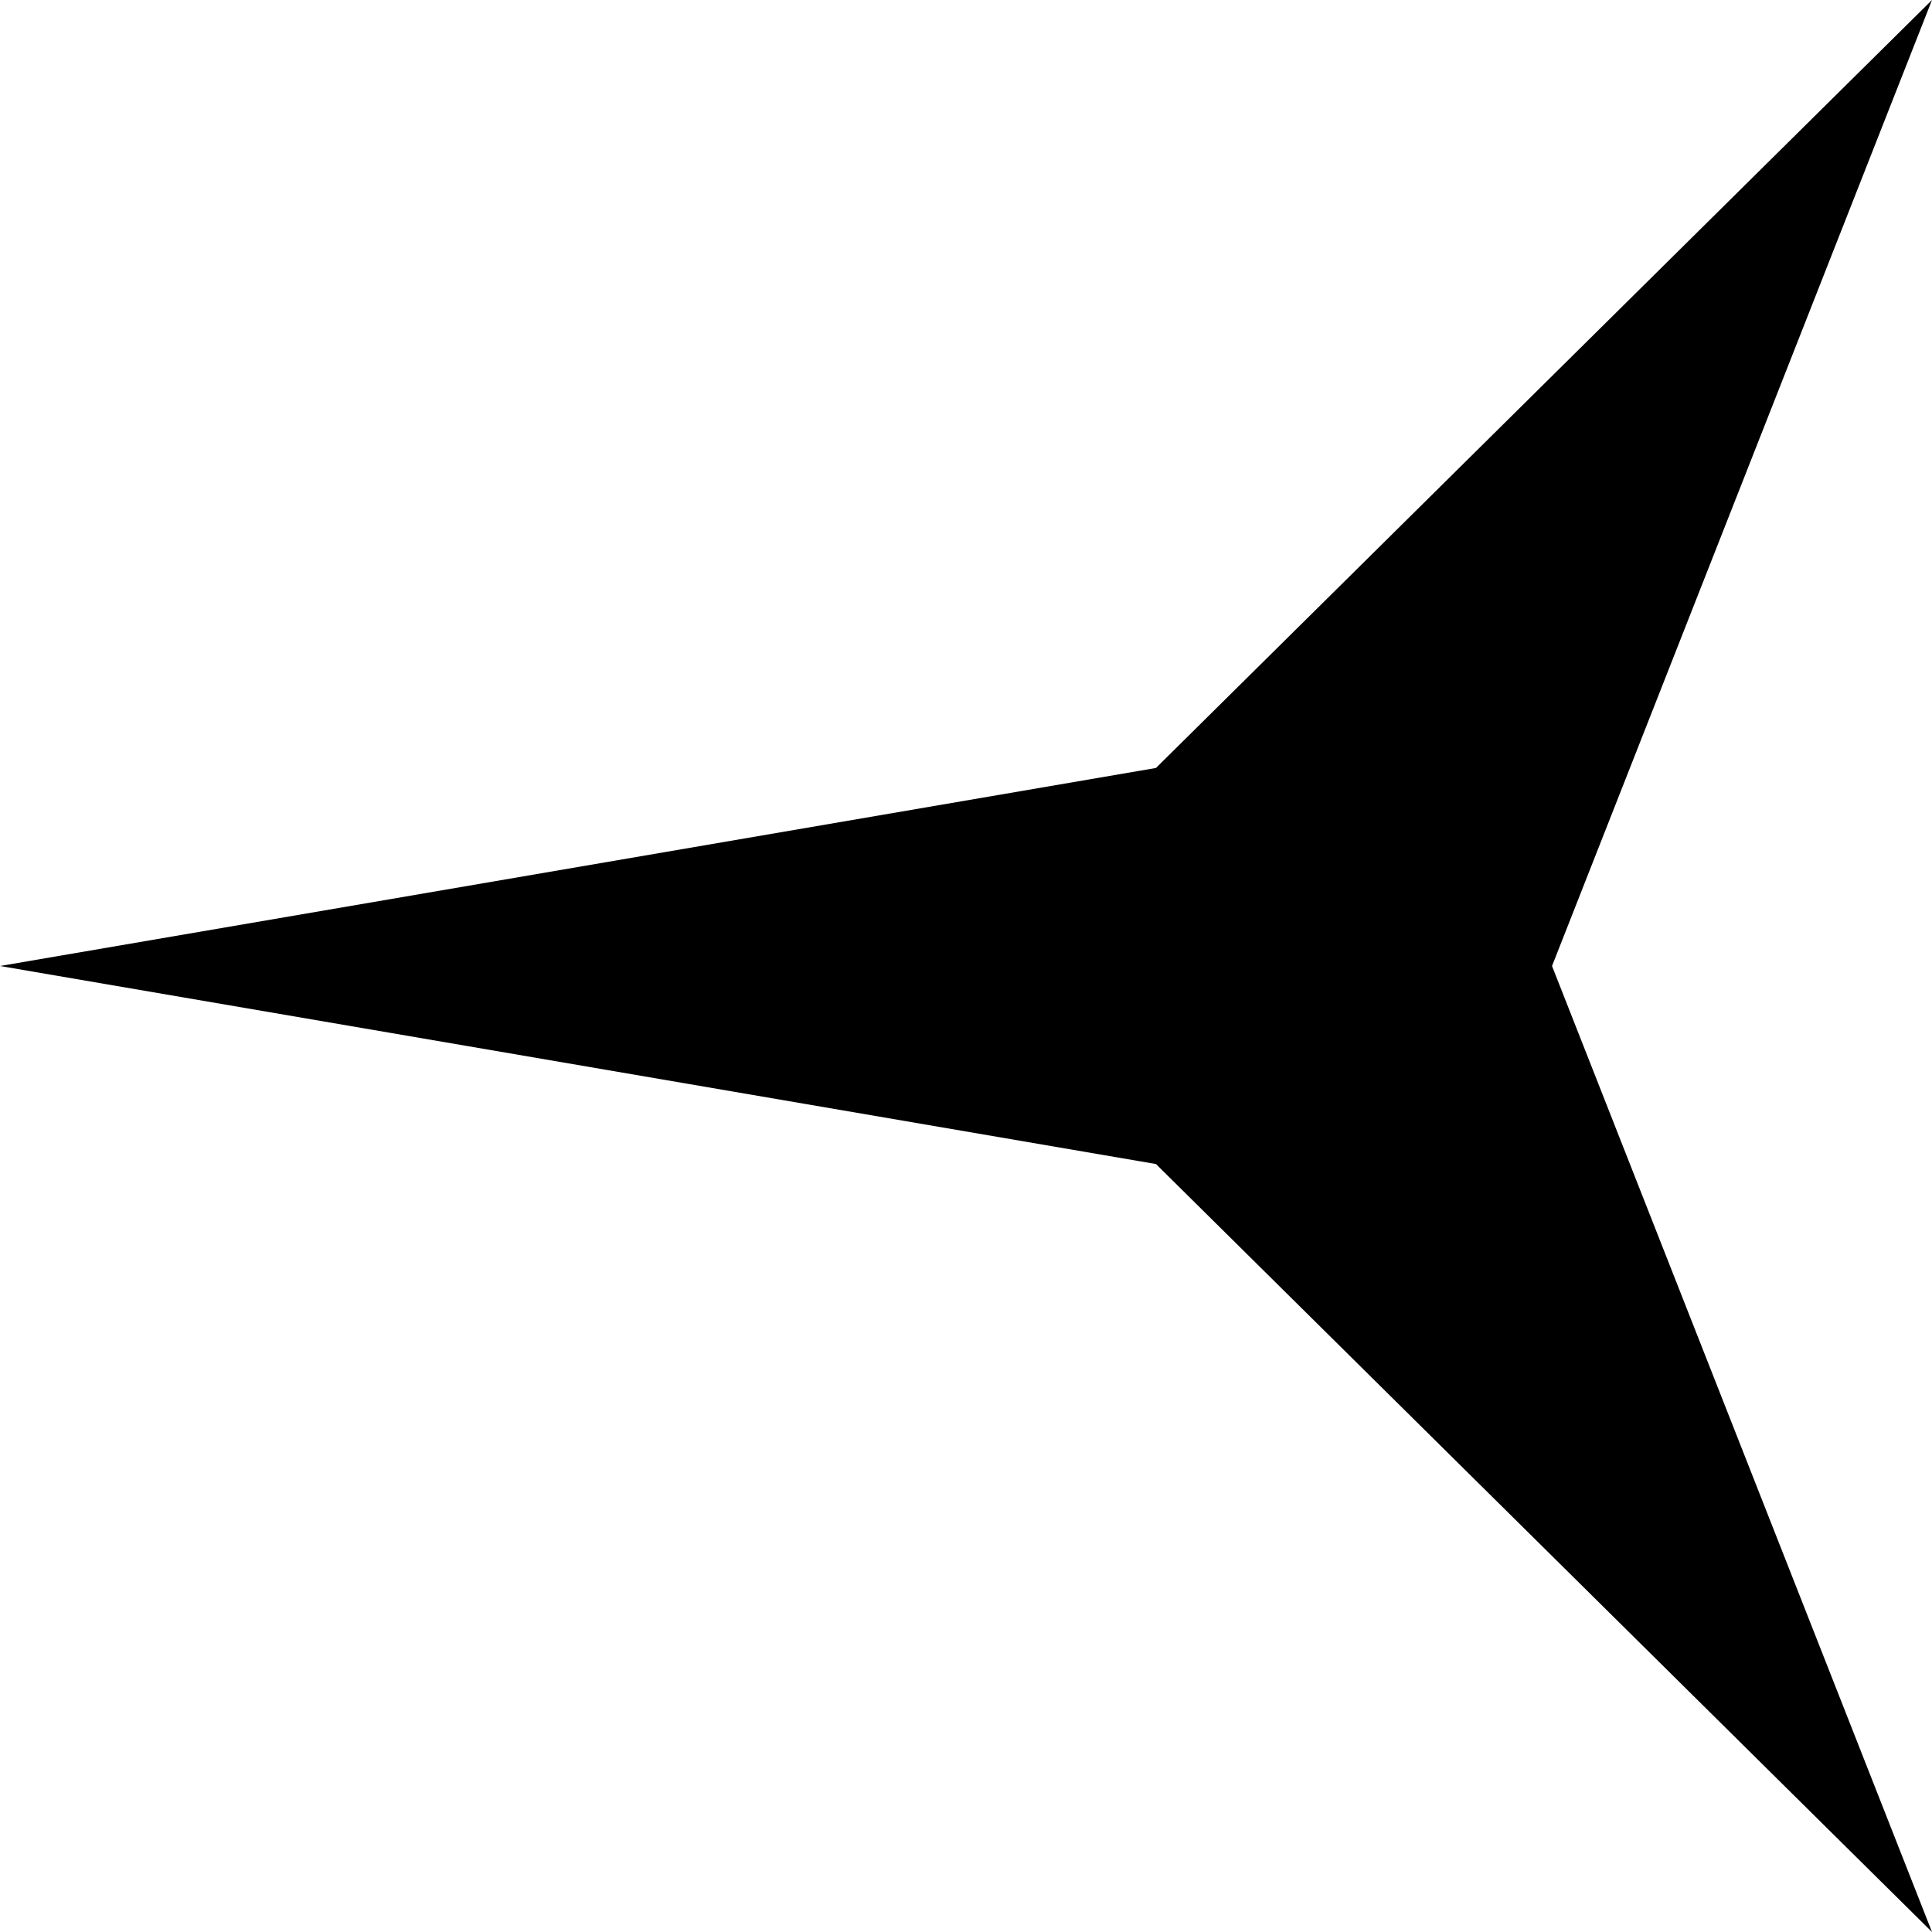 <svg xmlns="http://www.w3.org/2000/svg" viewBox="0 0 40 40" fill="currentColor"><path style="transform: rotate(90deg); transform-origin: center;" d="M0 20l23.933-4.1L40 0l-7.867 20L40 40 23.933 24.1z"/></svg>